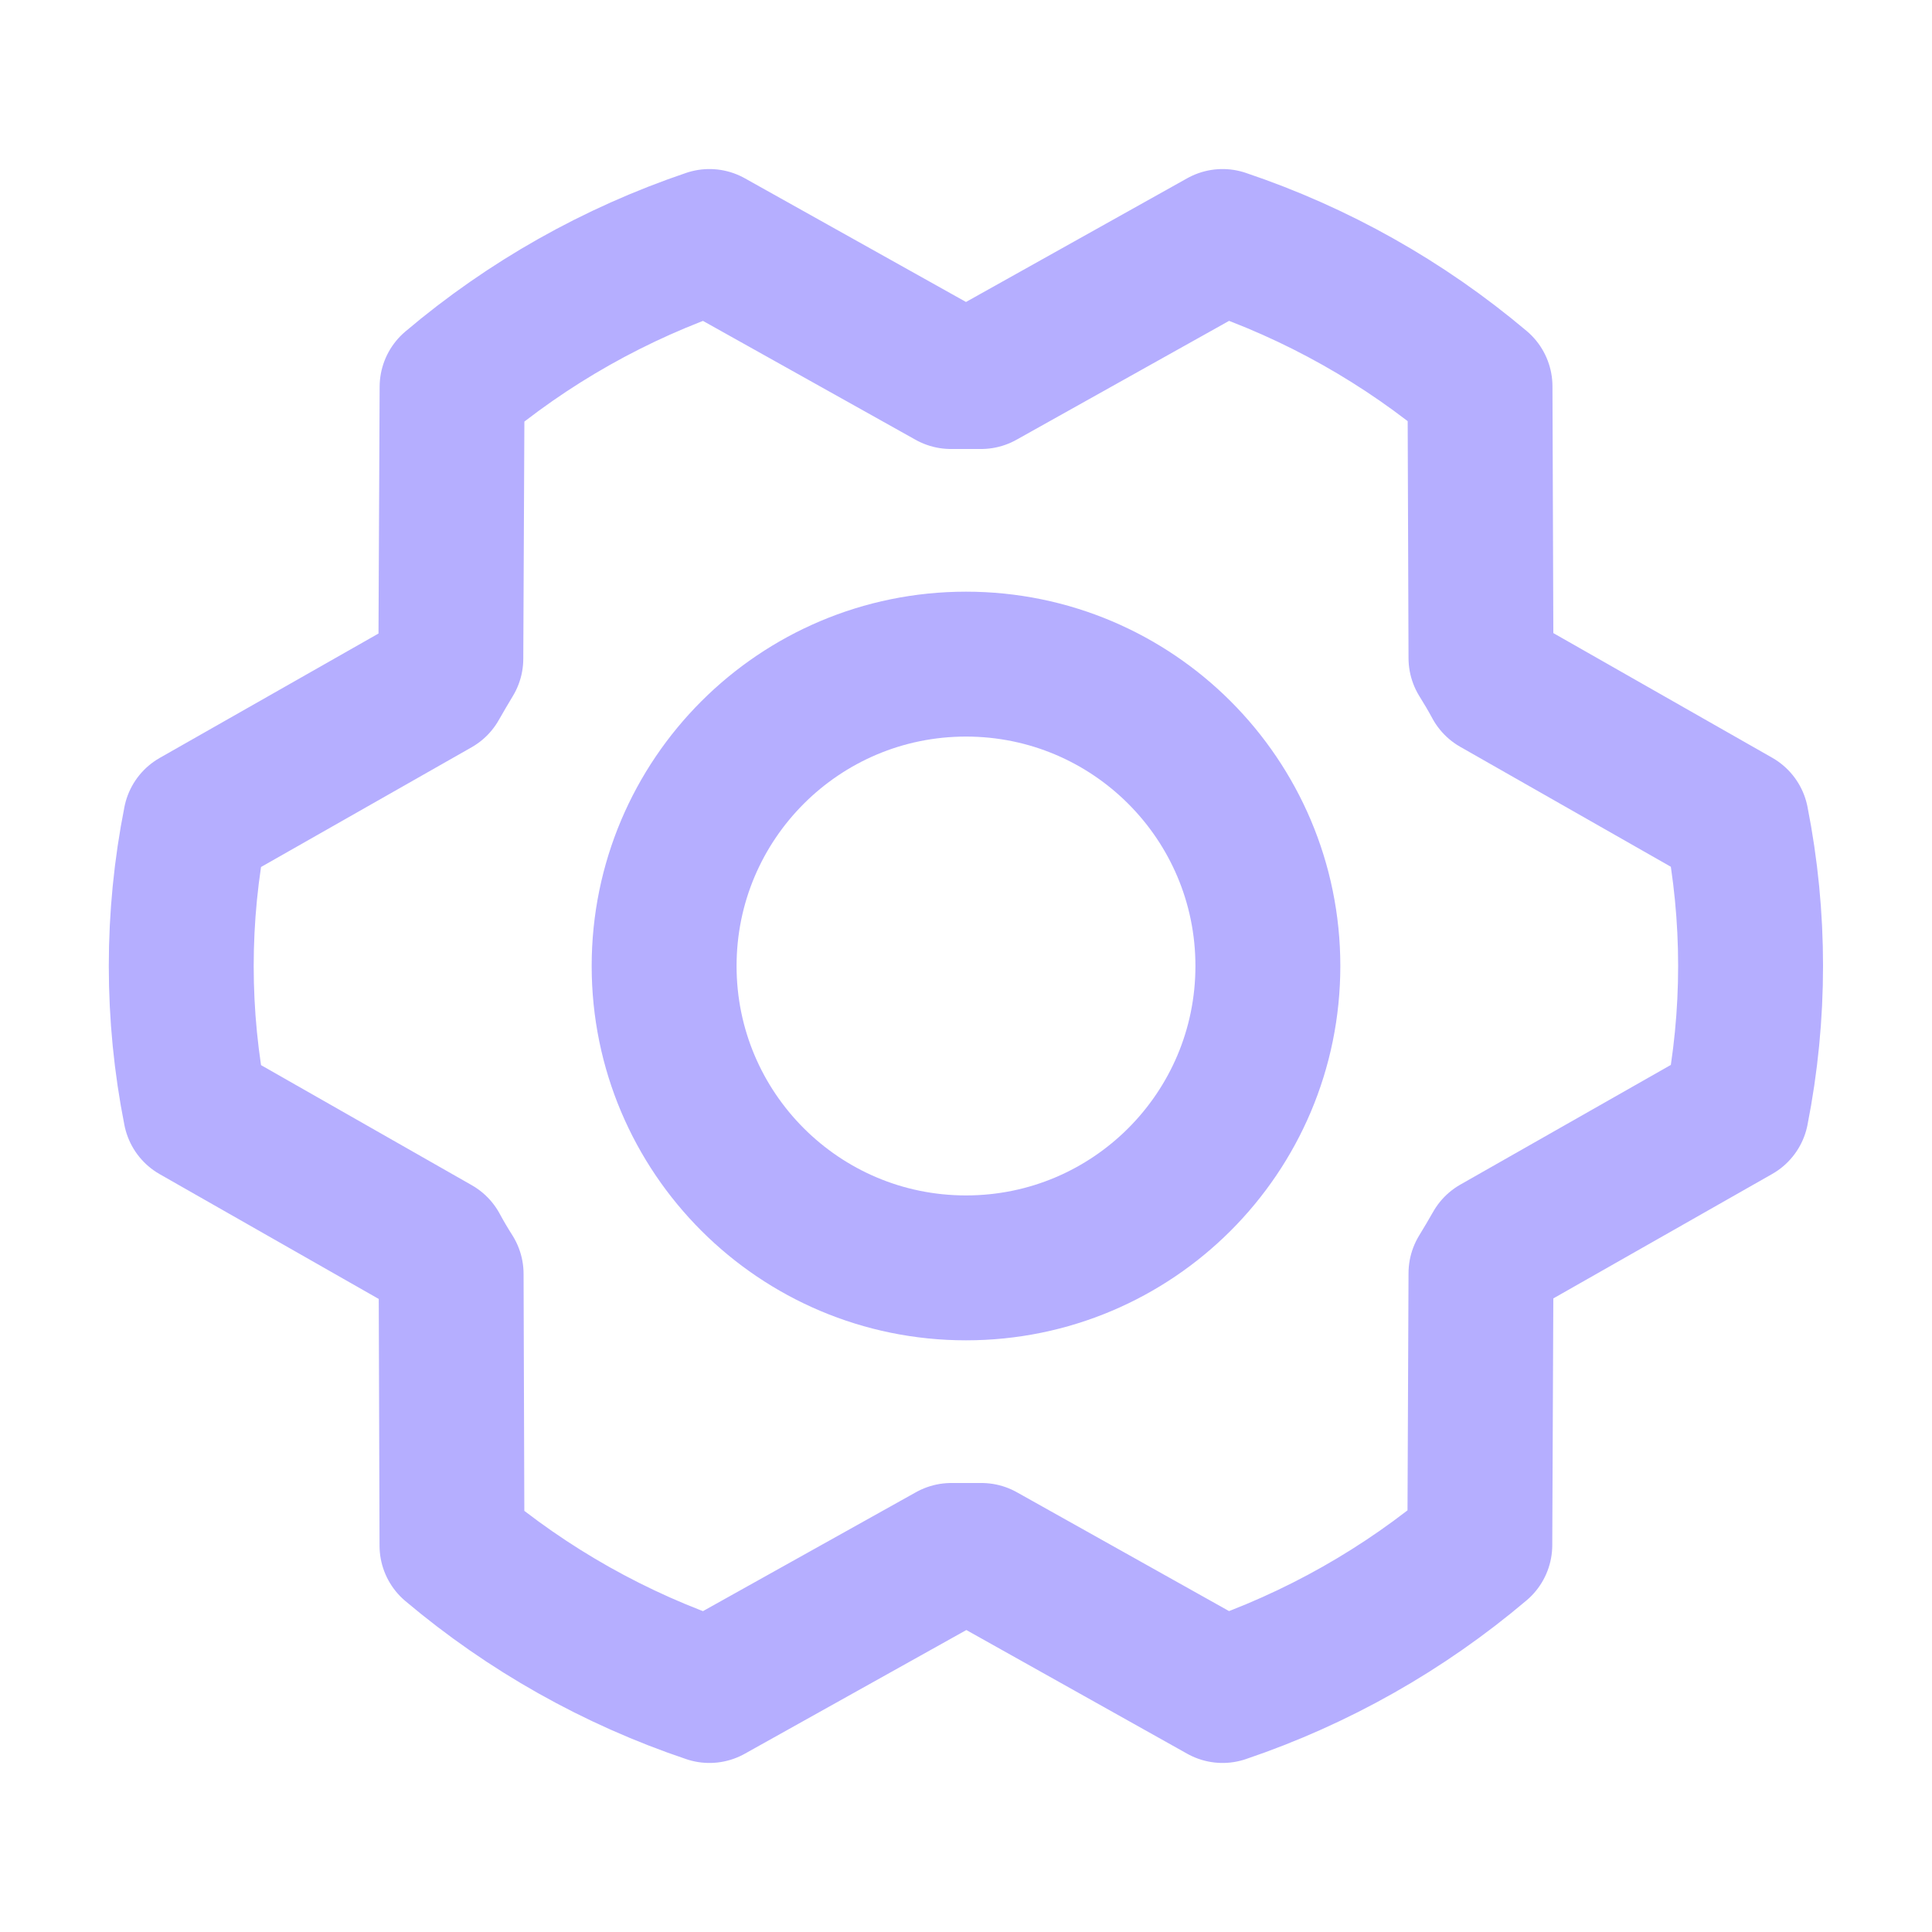 <svg width="20" height="20" viewBox="0 0 20 20" fill="none" xmlns="http://www.w3.org/2000/svg">
<g clip-path="url(#clip0_2369_9969)">
<path d="M10 13.125C11.726 13.125 13.125 11.726 13.125 10C13.125 8.274 11.726 6.875 10 6.875C8.274 6.875 6.875 8.274 6.875 10C6.875 11.726 8.274 13.125 10 13.125Z" stroke="#B5AEFF" stroke-width="1.5" stroke-linecap="round" stroke-linejoin="round"/>
<path d="M10.16 16.102C10.056 16.102 9.95 16.102 9.848 16.102L7.344 17.5C6.369 17.172 5.465 16.663 4.679 16L4.67 13.188C4.614 13.1 4.562 13.012 4.513 12.921L2.024 11.503C1.827 10.511 1.827 9.49 2.024 8.498L4.511 7.084C4.562 6.995 4.614 6.905 4.667 6.818L4.68 4.005C5.465 3.34 6.369 2.83 7.344 2.5L9.844 3.898C9.949 3.898 10.054 3.898 10.156 3.898L12.656 2.5C13.631 2.828 14.535 3.337 15.321 4L15.331 6.812C15.386 6.9 15.438 6.988 15.487 7.079L17.975 8.496C18.171 9.488 18.171 10.509 17.975 11.501L15.488 12.915C15.437 13.005 15.384 13.094 15.331 13.181L15.319 15.994C14.534 16.659 13.631 17.17 12.656 17.5L10.16 16.102Z" stroke="#B5AEFF" stroke-width="1.5" stroke-linecap="round" stroke-linejoin="round"/>
</g>
<defs>
<clipPath id="clip0_2369_9969">
<rect width="20" height="20" fill="white"/>
</clipPath>
</defs>
</svg>
